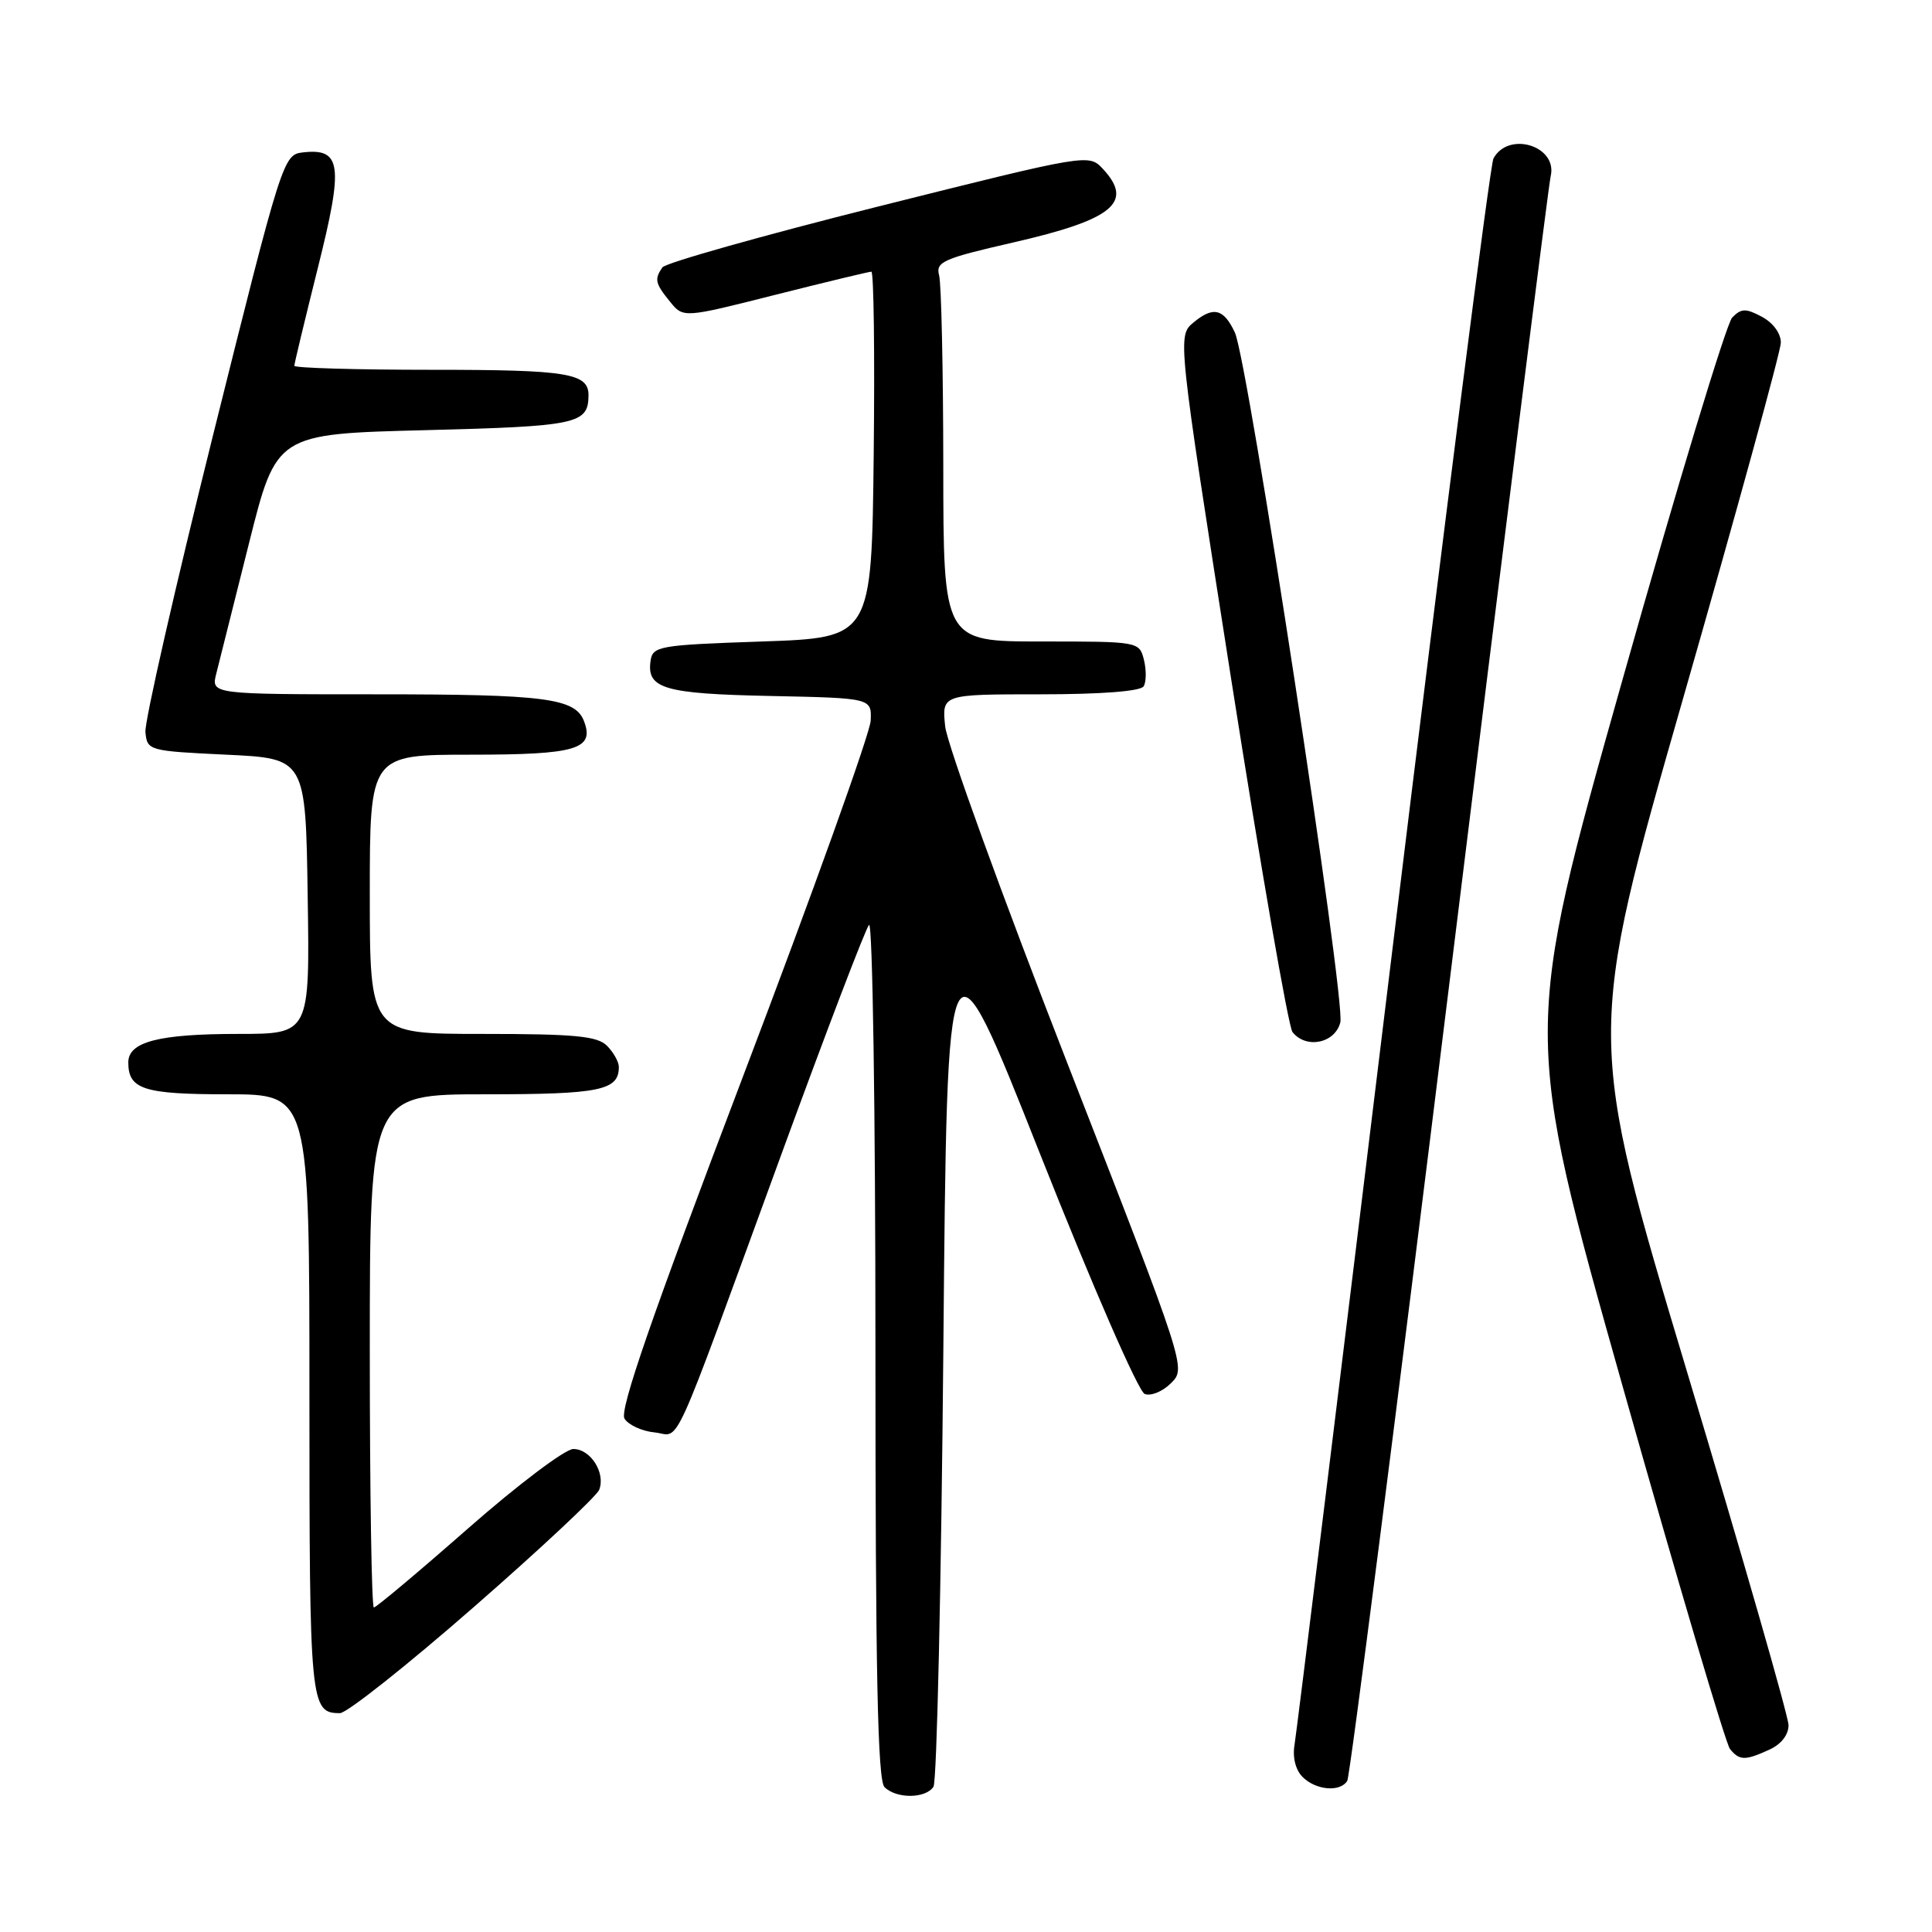 <?xml version="1.0" encoding="UTF-8" standalone="no"?>
<!DOCTYPE svg PUBLIC "-//W3C//DTD SVG 1.1//EN" "http://www.w3.org/Graphics/SVG/1.1/DTD/svg11.dtd" >
<svg xmlns="http://www.w3.org/2000/svg" xmlns:xlink="http://www.w3.org/1999/xlink" version="1.1" viewBox="0 0 256 256">
 <g >
 <path fill="currentColor"
d=" M 123.69 236.75 C 124.14 236.06 124.72 209.92 125.00 178.65 C 125.50 121.80 125.50 121.80 137.84 152.97 C 144.78 170.48 150.84 184.38 151.68 184.71 C 152.50 185.02 154.07 184.38 155.17 183.27 C 157.18 181.27 157.18 181.27 141.43 140.88 C 132.77 118.67 125.49 98.59 125.24 96.25 C 124.80 92.00 124.80 92.00 137.84 92.00 C 145.92 92.00 151.13 91.60 151.54 90.94 C 151.89 90.36 151.91 88.79 151.58 87.44 C 150.96 85.01 150.91 85.00 137.98 85.00 C 125.00 85.00 125.00 85.00 124.99 61.75 C 124.98 48.96 124.73 37.60 124.44 36.50 C 123.96 34.70 124.92 34.27 134.21 32.14 C 147.50 29.10 150.28 26.82 146.13 22.37 C 144.27 20.38 144.19 20.39 116.38 27.36 C 101.05 31.21 88.17 34.84 87.77 35.43 C 86.69 37.00 86.81 37.55 88.77 39.96 C 90.54 42.15 90.54 42.15 102.71 39.07 C 109.41 37.38 115.14 36.00 115.46 36.00 C 115.78 36.00 115.92 46.91 115.77 60.25 C 115.50 84.50 115.50 84.50 101.00 85.00 C 87.25 85.47 86.48 85.61 86.20 87.59 C 85.68 91.25 88.01 91.93 102.07 92.22 C 115.50 92.50 115.50 92.50 115.37 95.50 C 115.29 97.15 107.71 118.29 98.51 142.48 C 86.35 174.47 82.05 186.87 82.75 187.98 C 83.27 188.81 85.06 189.64 86.72 189.80 C 90.28 190.16 88.53 194.00 103.52 153.00 C 109.45 136.78 114.68 123.07 115.15 122.55 C 115.62 122.03 116.00 147.25 116.00 178.60 C 116.00 221.60 116.29 235.89 117.20 236.80 C 118.77 238.37 122.66 238.34 123.69 236.75 Z  M 178.52 235.97 C 178.87 235.40 184.96 187.82 192.06 130.22 C 199.15 72.62 205.19 24.54 205.47 23.36 C 206.43 19.35 199.89 17.31 197.89 21.00 C 197.45 21.82 191.44 68.85 184.54 125.50 C 177.65 182.15 171.79 229.72 171.53 231.21 C 171.25 232.86 171.67 234.53 172.60 235.46 C 174.36 237.22 177.58 237.50 178.52 235.97 Z  M 234.45 231.84 C 236.01 231.13 237.00 229.87 236.99 228.59 C 236.98 227.44 230.95 206.43 223.58 181.90 C 210.19 137.29 210.19 137.29 223.06 92.40 C 230.14 67.70 235.95 46.56 235.97 45.42 C 235.99 44.20 234.96 42.78 233.47 41.98 C 231.32 40.83 230.73 40.85 229.53 42.07 C 228.76 42.85 222.20 64.50 214.96 90.17 C 201.79 136.83 201.79 136.83 215.00 183.67 C 222.27 209.43 228.67 231.06 229.23 231.75 C 230.49 233.30 231.23 233.31 234.45 231.84 Z  M 62.75 212.97 C 71.58 205.26 79.07 198.25 79.40 197.40 C 80.26 195.16 78.25 192.00 75.97 192.00 C 74.89 192.00 68.63 196.72 62.05 202.50 C 55.47 208.28 49.84 213.00 49.54 213.00 C 49.24 213.00 49.00 197.70 49.00 179.00 C 49.00 145.00 49.00 145.00 64.30 145.00 C 79.53 145.00 82.00 144.49 82.00 141.37 C 82.00 140.70 81.29 139.44 80.43 138.57 C 79.14 137.28 76.17 137.00 63.93 137.00 C 49.00 137.00 49.00 137.00 49.00 118.50 C 49.00 100.00 49.00 100.00 62.38 100.00 C 76.39 100.00 78.81 99.28 77.38 95.55 C 76.22 92.51 72.23 92.00 49.92 92.00 C 27.96 92.00 27.96 92.00 28.66 89.25 C 29.04 87.74 30.99 79.97 32.99 72.00 C 36.62 57.50 36.62 57.50 56.35 57.00 C 76.44 56.49 77.93 56.18 77.98 52.45 C 78.03 49.45 75.36 49.00 57.30 49.00 C 47.23 49.00 39.00 48.76 39.00 48.47 C 39.00 48.18 40.41 42.33 42.12 35.48 C 45.55 21.80 45.25 19.60 40.09 20.20 C 37.55 20.49 37.32 21.21 28.27 57.50 C 23.20 77.85 19.15 95.62 19.27 97.00 C 19.50 99.46 19.68 99.51 30.00 100.00 C 40.50 100.50 40.50 100.50 40.77 118.75 C 41.05 137.00 41.05 137.00 31.59 137.00 C 21.04 137.00 17.00 138.04 17.00 140.78 C 17.00 144.35 19.04 145.00 30.20 145.00 C 41.00 145.00 41.00 145.00 41.00 184.80 C 41.00 225.95 41.10 227.00 45.05 227.00 C 45.95 227.00 53.92 220.69 62.75 212.97 Z  M 177.60 135.47 C 178.32 132.59 165.36 47.80 163.63 44.07 C 162.15 40.89 160.77 40.55 158.16 42.72 C 156.01 44.50 156.01 44.50 163.14 90.00 C 167.07 115.03 170.72 136.06 171.26 136.75 C 173.05 139.03 176.90 138.25 177.60 135.47 Z "/>
</g>
</svg>